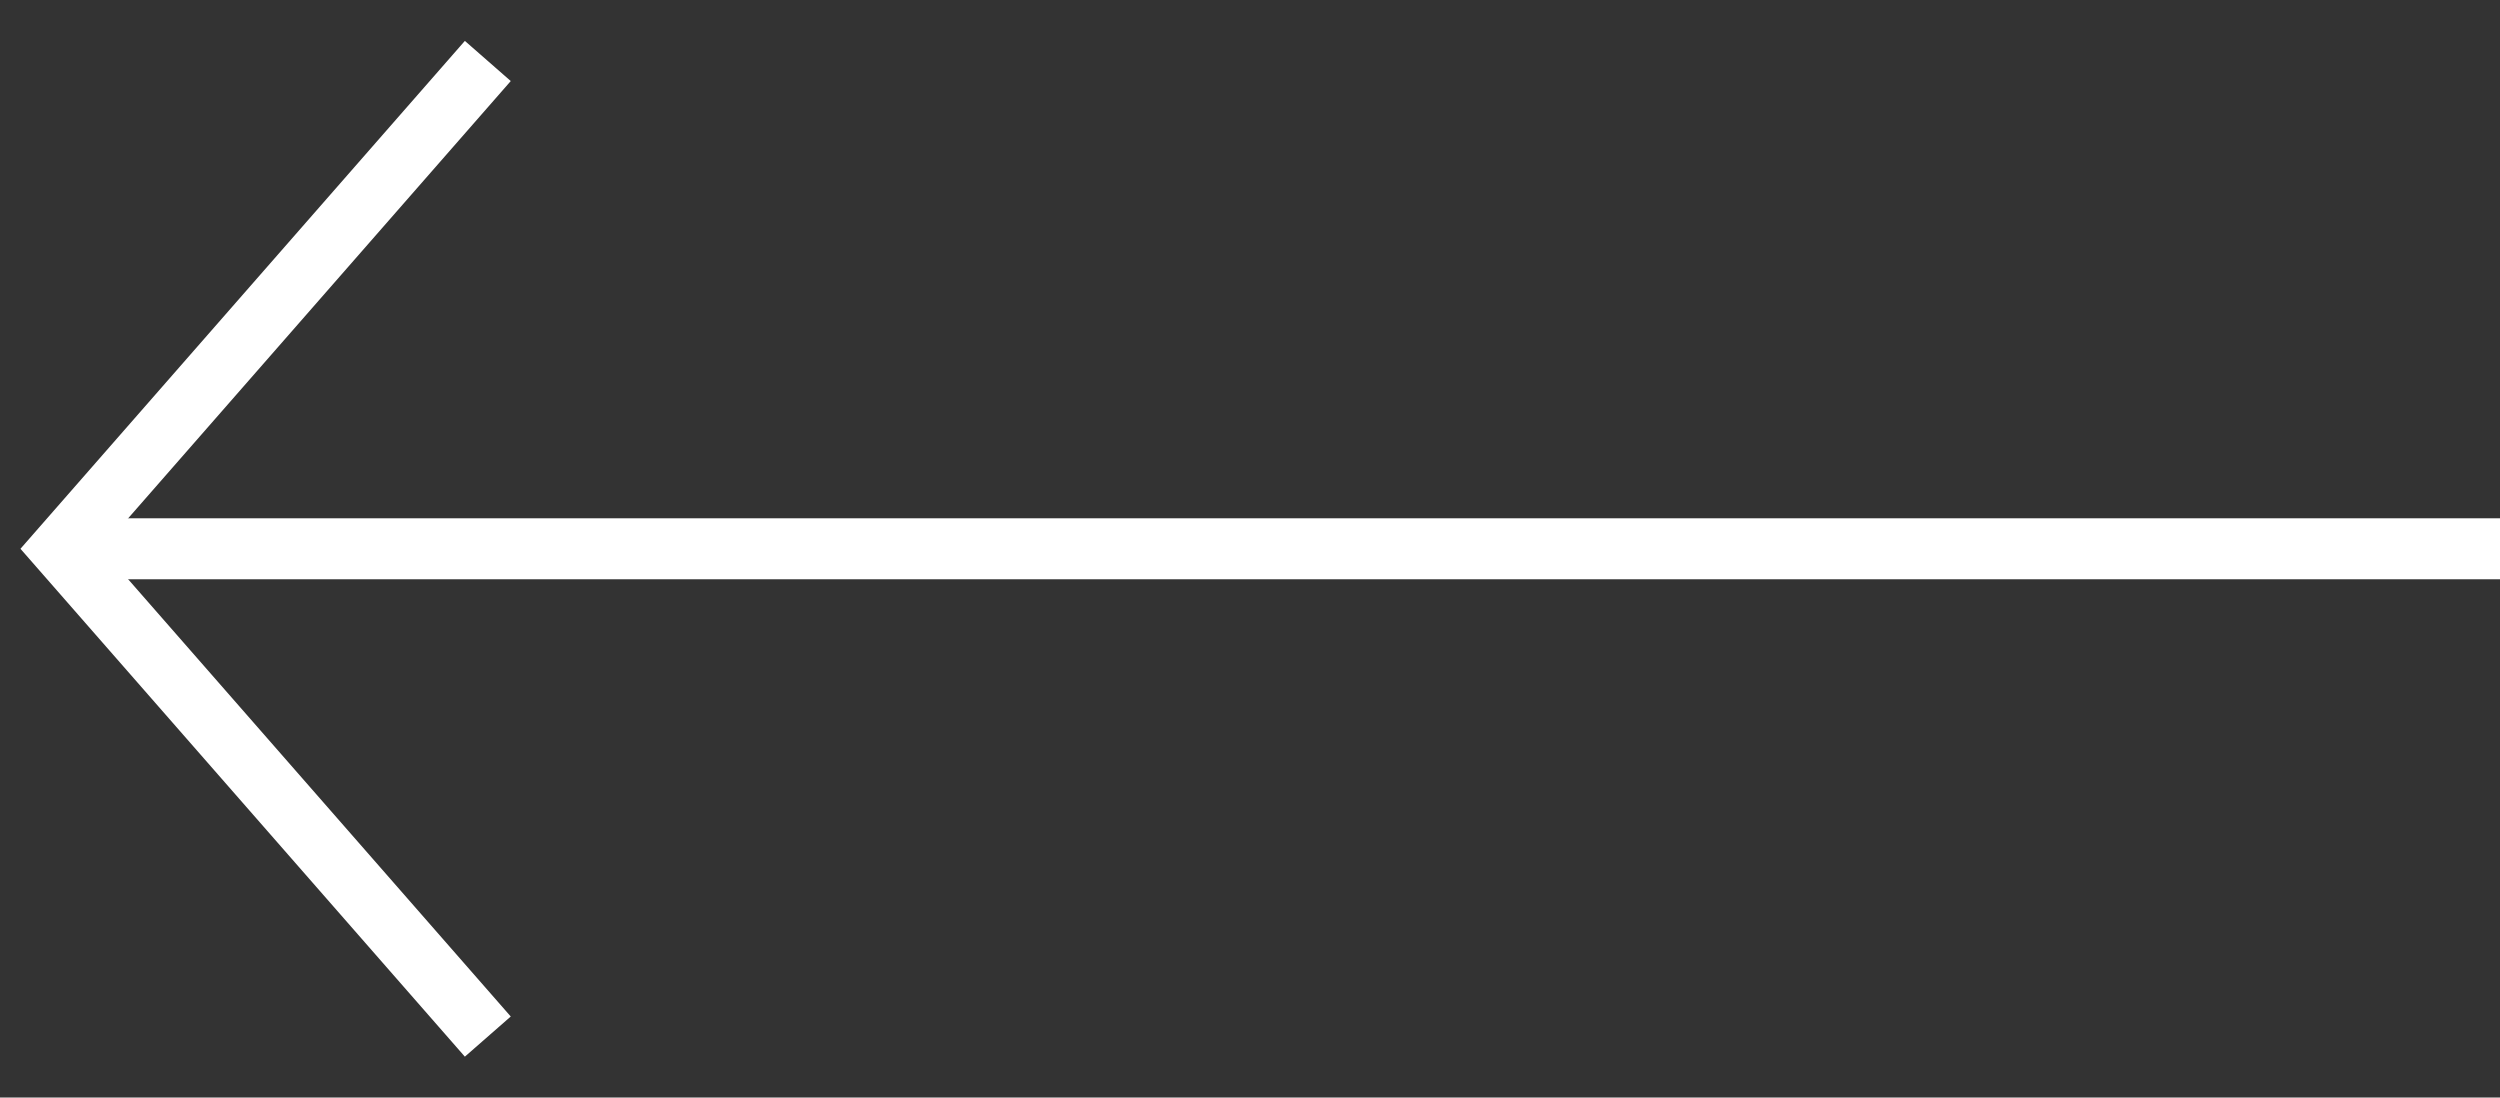 <svg width="41" height="18" viewBox="0 0 41 18" fill="none" xmlns="http://www.w3.org/2000/svg">
<rect x="0" y="0" width="41" height="18" fill="#333333" stroke="none"/>
<path d="M8 1L1 9L8 17" stroke="white"/>
<path d="M41 9H1" stroke="white"/>
</svg>
